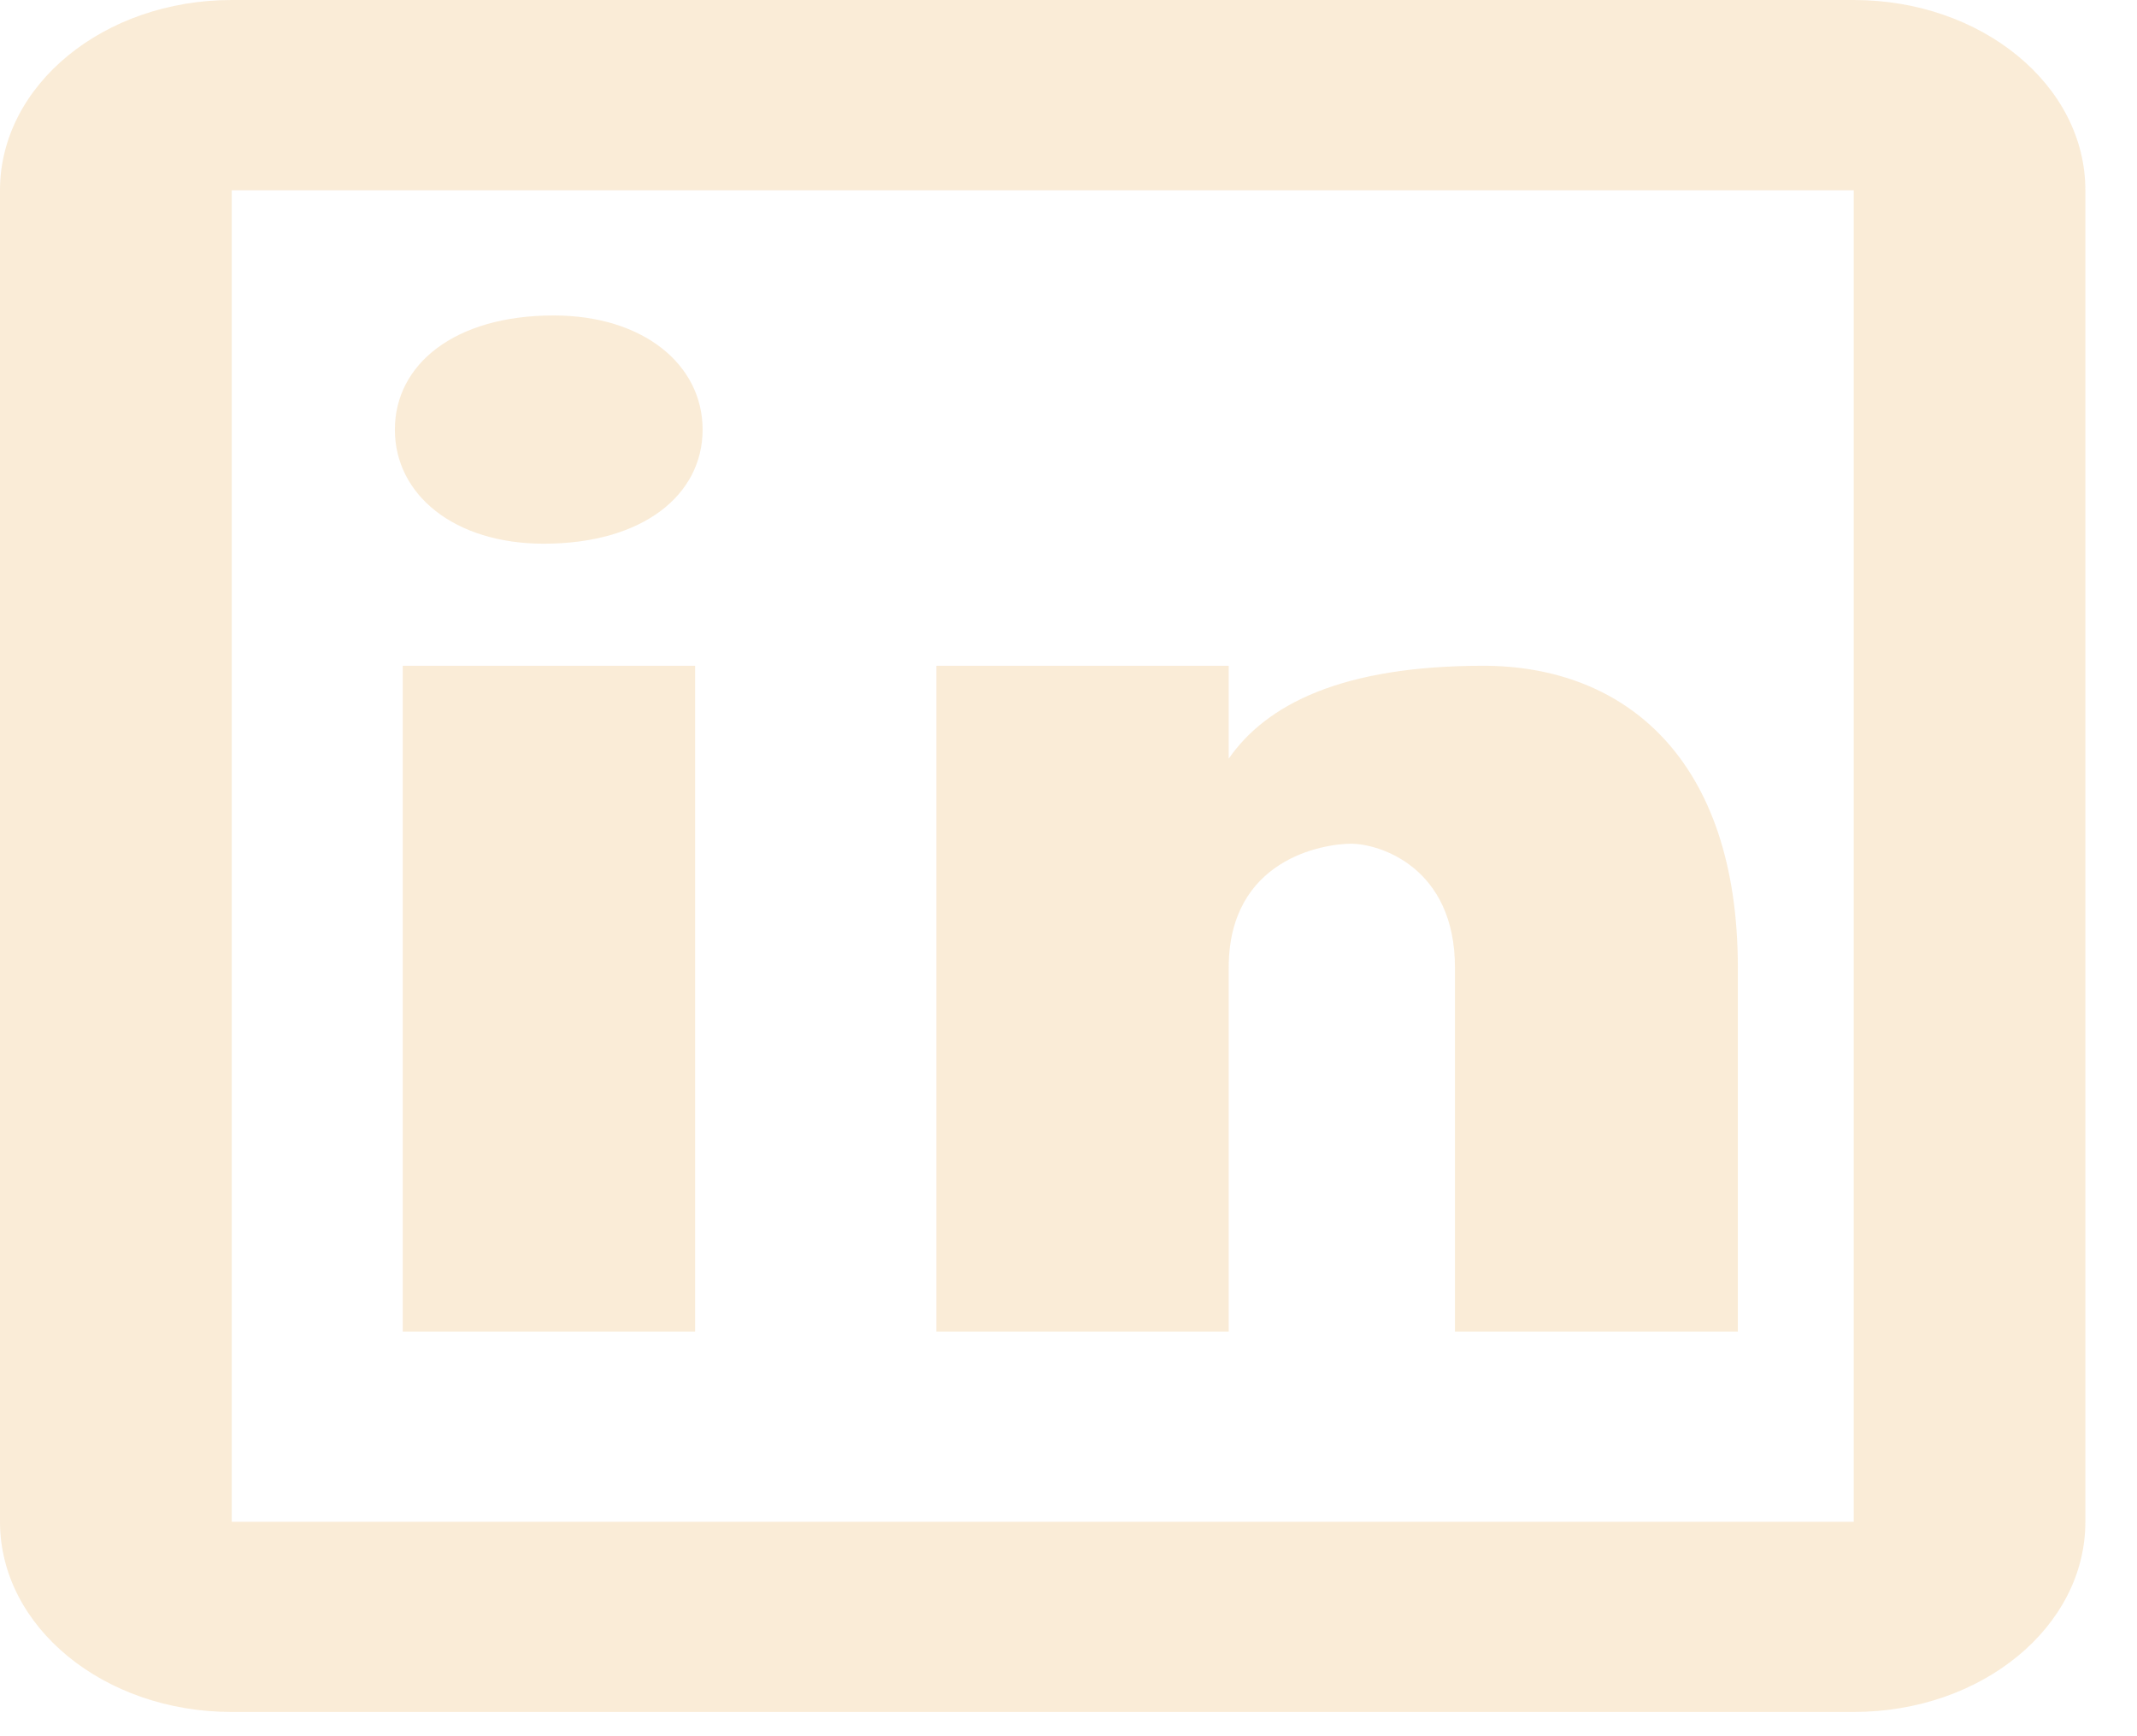 <svg width="32" height="26" viewBox="0 0 32 26" fill="none" xmlns="http://www.w3.org/2000/svg">
<path d="M3.47 0C1.553 0 0 1.275 0 2.849V22.789C0 24.363 1.553 25.637 3.47 25.637H27.758C29.675 25.637 31.227 24.363 31.227 22.789V2.849C31.227 1.275 29.675 0 27.758 0H3.47ZM3.47 2.849H27.758V22.789H3.47V2.849ZM8.291 4.724C6.805 4.724 5.913 5.457 5.913 6.434C5.913 7.411 6.805 8.142 8.142 8.142C9.629 8.142 10.521 7.411 10.521 6.434C10.521 5.457 9.629 4.724 8.291 4.724ZM6.031 9.97V19.94H10.409V9.97H6.031ZM14.021 9.97V19.94H18.399V14.491C18.399 12.868 19.809 12.635 20.232 12.635C20.655 12.635 21.787 12.984 21.787 14.491V19.94H26.023V14.491C26.023 11.361 24.329 9.97 22.211 9.97C20.093 9.97 18.963 10.549 18.399 11.361V9.97H14.021Z" fill="#F6E0BF" fill-opacity="0.62"/>
</svg>

